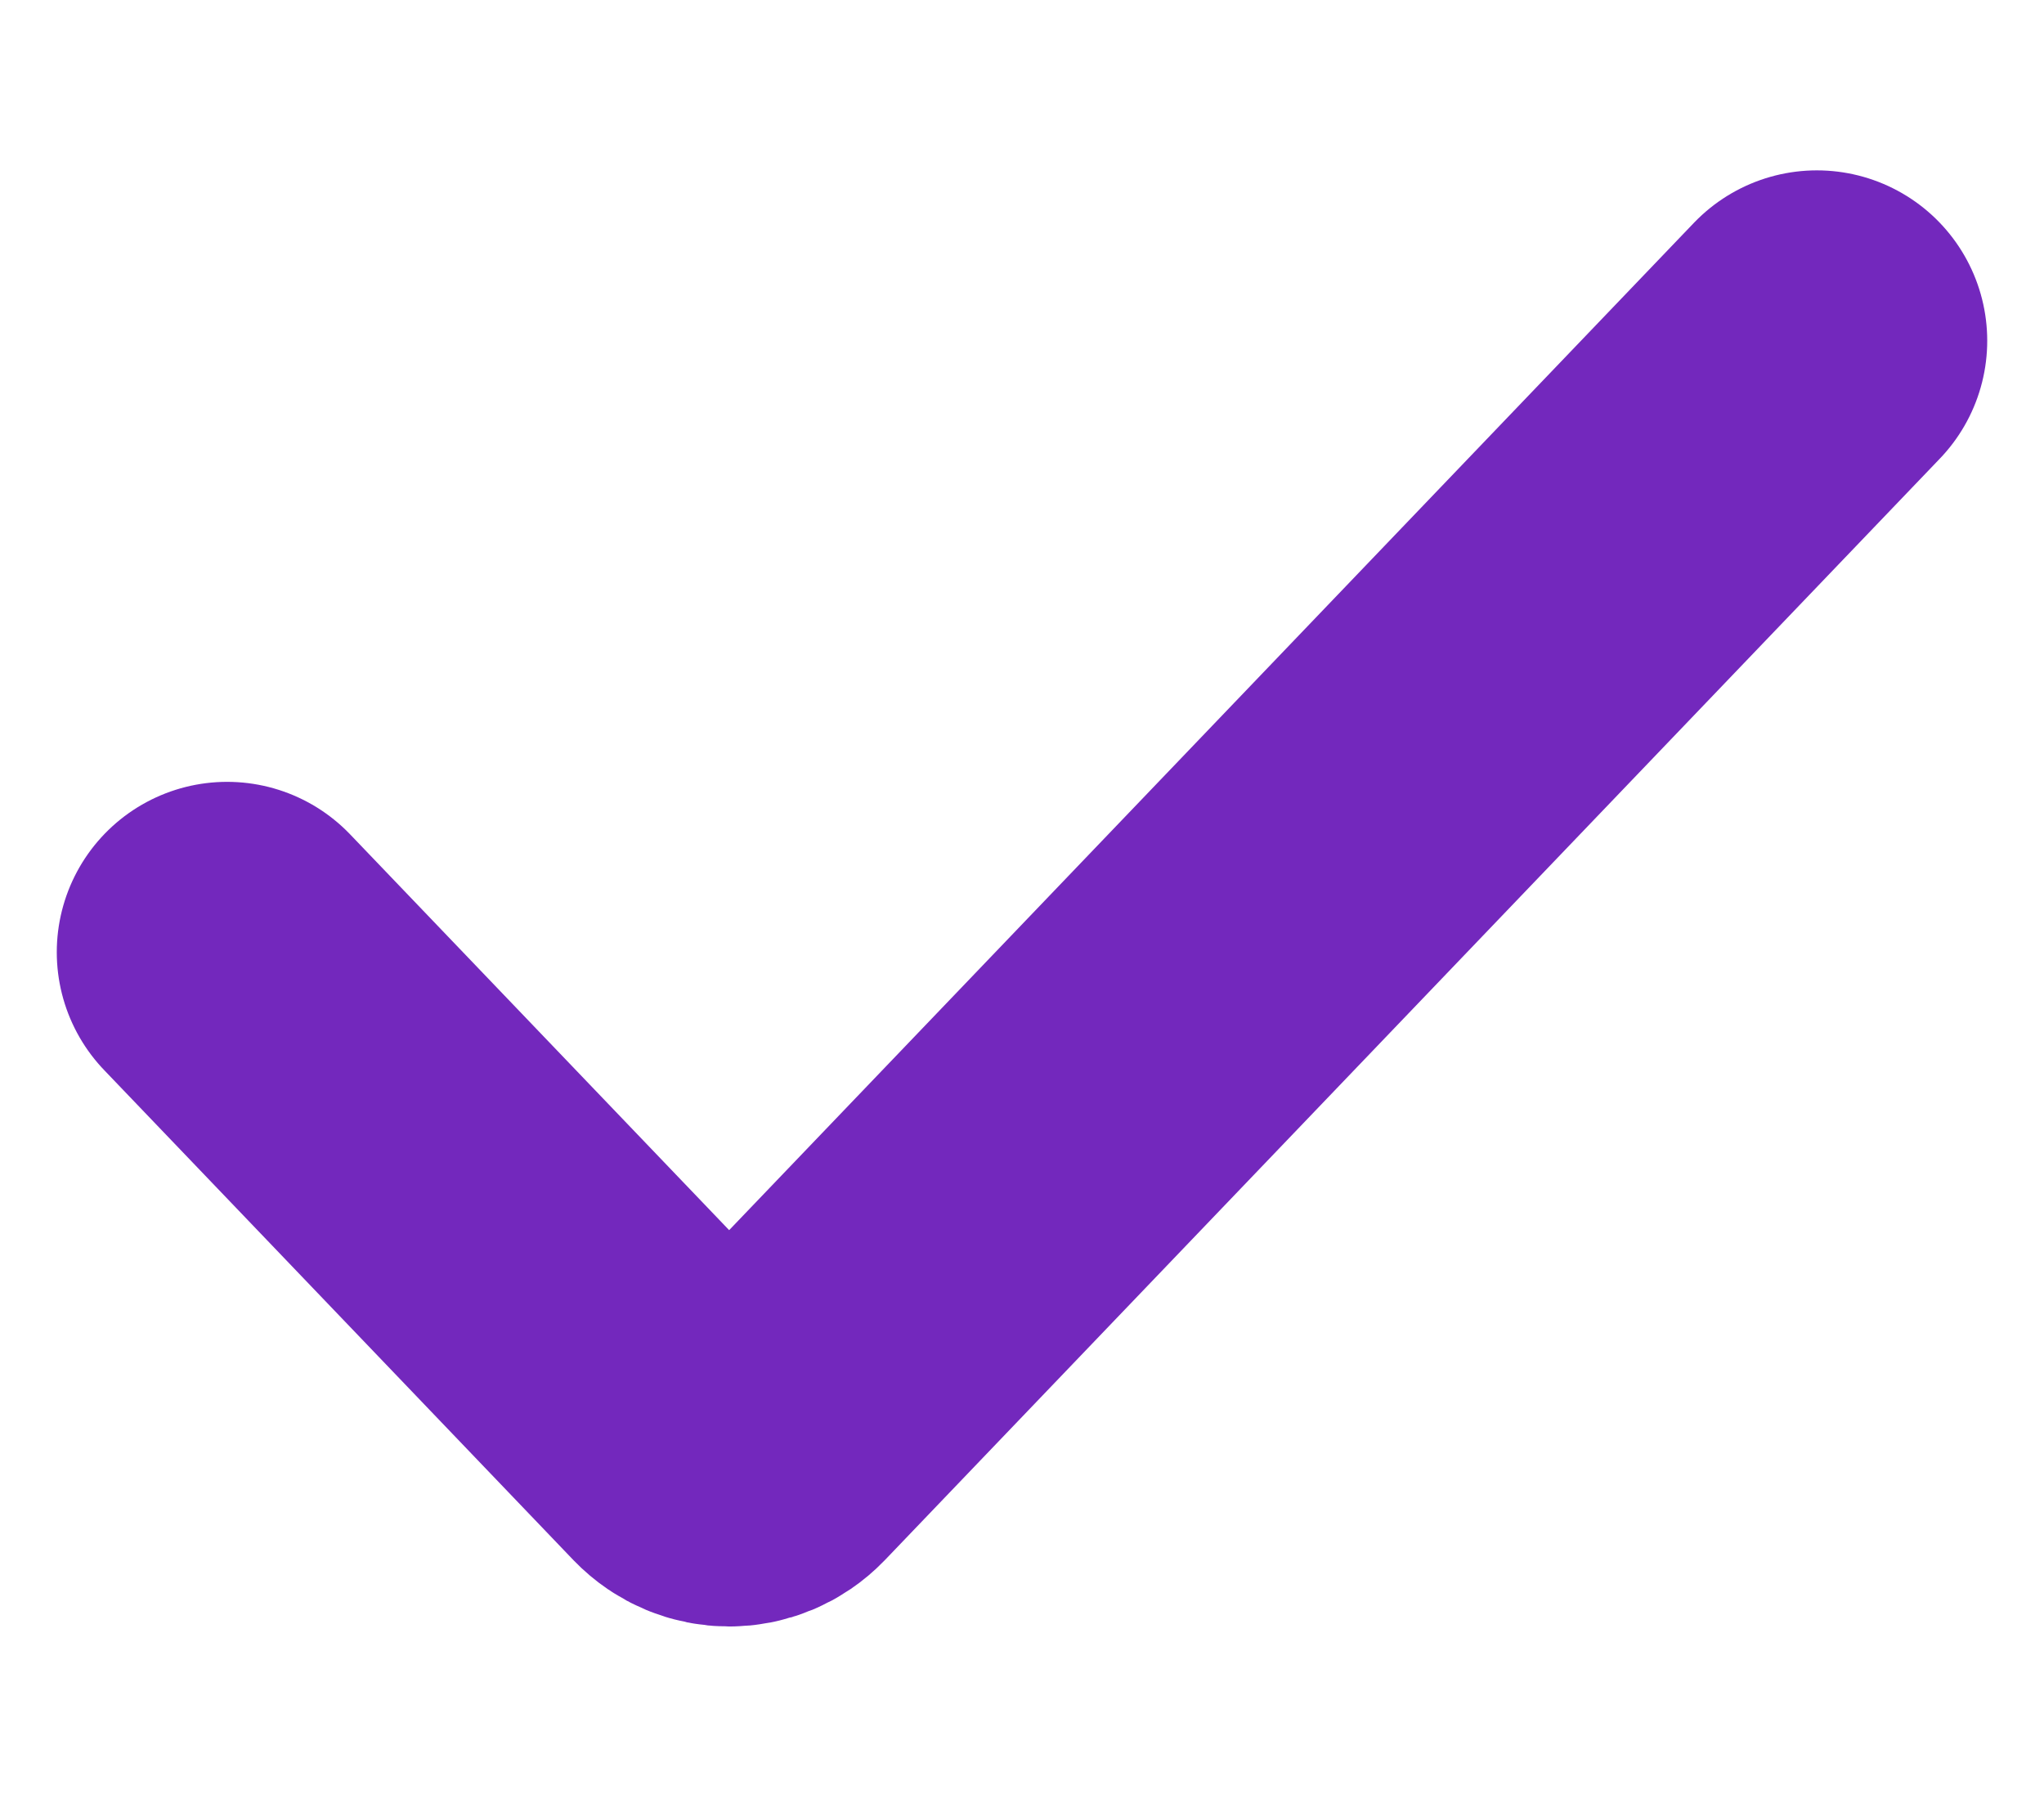 <svg width="9" height="8" viewBox="0 0 9 8" fill="none" xmlns="http://www.w3.org/2000/svg">
<path d="M1 4.192L3.066 6.349C3.145 6.431 3.276 6.431 3.355 6.349L8 1.5" stroke="#7328BD" stroke-width="1.5" stroke-linecap="round"/>
</svg>

